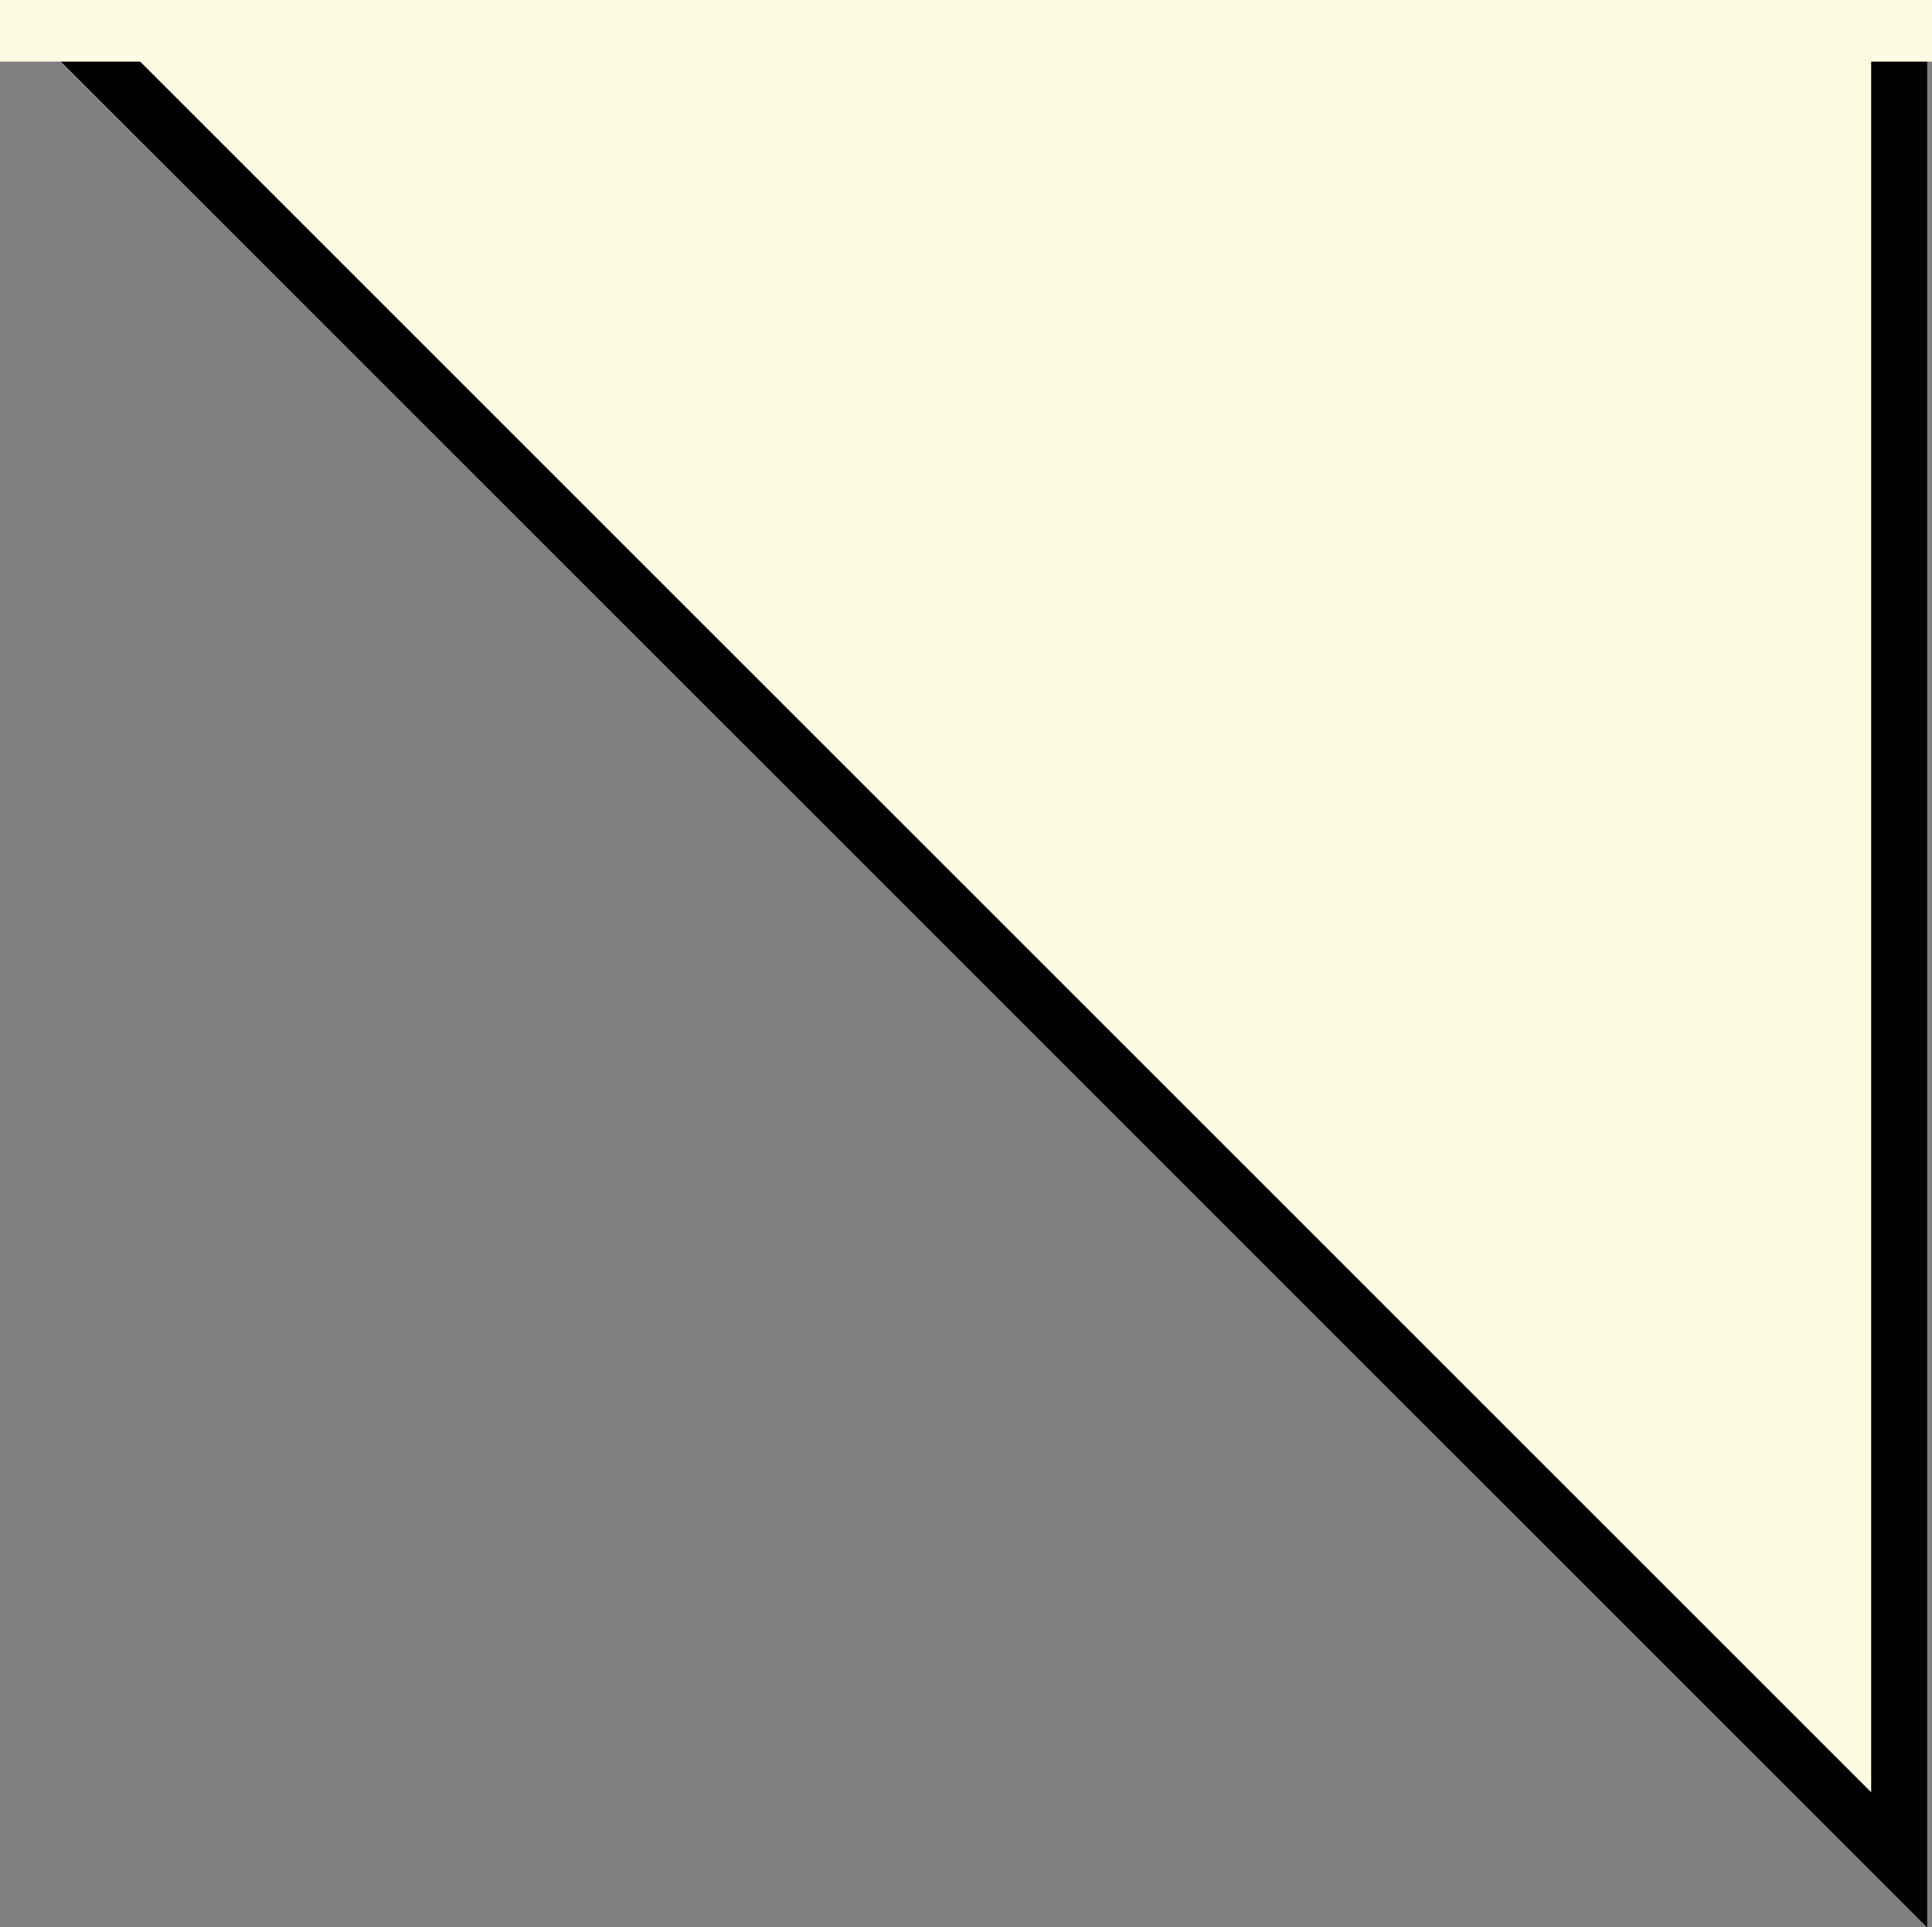 <?xml version="1.0" encoding="UTF-8" standalone="no"?>
<svg
   width="17.25"
   height="17.212"
   viewBox="0 0 17.25 17.212"
   fill="none"
   version="1.1"
   id="svg4"
   sodipodi:docname="balloon handle.svg"
   inkscape:version="1.1.2 (0a00cf5339, 2022-02-04, custom)"
   xmlns:inkscape="http://www.inkscape.org/namespaces/inkscape"
   xmlns:sodipodi="http://sodipodi.sourceforge.net/DTD/sodipodi-0.dtd"
   xmlns="http://www.w3.org/2000/svg"
   xmlns:svg="http://www.w3.org/2000/svg">
  <rect x="0" y="0" width="17.25" height="17.212" fill="#808080" stroke="none"/>
  <defs
     id="defs8" />
  <sodipodi:namedview
     id="namedview6"
     pagecolor="#ffffff"
     bordercolor="#666666"
     borderopacity="1.0"
     inkscape:pageshadow="2"
     inkscape:pageopacity="0.0"
     inkscape:pagecheckerboard="0"
     showgrid="false"
     inkscape:zoom="22.627417"
     inkscape:cx="-0.13258252"
     inkscape:cy="13.302446"
     inkscape:window-width="1920"
     inkscape:window-height="1017"
     inkscape:window-x="-8"
     inkscape:window-y="-8"
     inkscape:window-maximized="1"
     inkscape:current-layer="svg4"
     fit-margin-top="0"
     fit-margin-left="0"
     fit-margin-right="0"
     fit-margin-bottom="0" />
  <g
     style="fill:none"
     id="g1015"
     transform="translate(-0.293,-0.495)">
    <path
       d="M 1.5,0.75 H 0.896 L 1.323,1.177 16.823,16.677 17.25,17.104 V 16.5 1 0.75 H 17 Z"
       fill="#fcfce4"
       stroke="#000000"
       stroke-width="0.5"
       id="path1006" />
  </g>
  <rect
     style="fill:#fcfce4;fill-opacity:1;stroke-width:0.293;stroke-linejoin:bevel"
     id="rect897"
     width="17.25"
     height="0.55"
     x="6.5936667e-10"
     y="-0.55"
     transform="scale(1,-1)" />
</svg>

